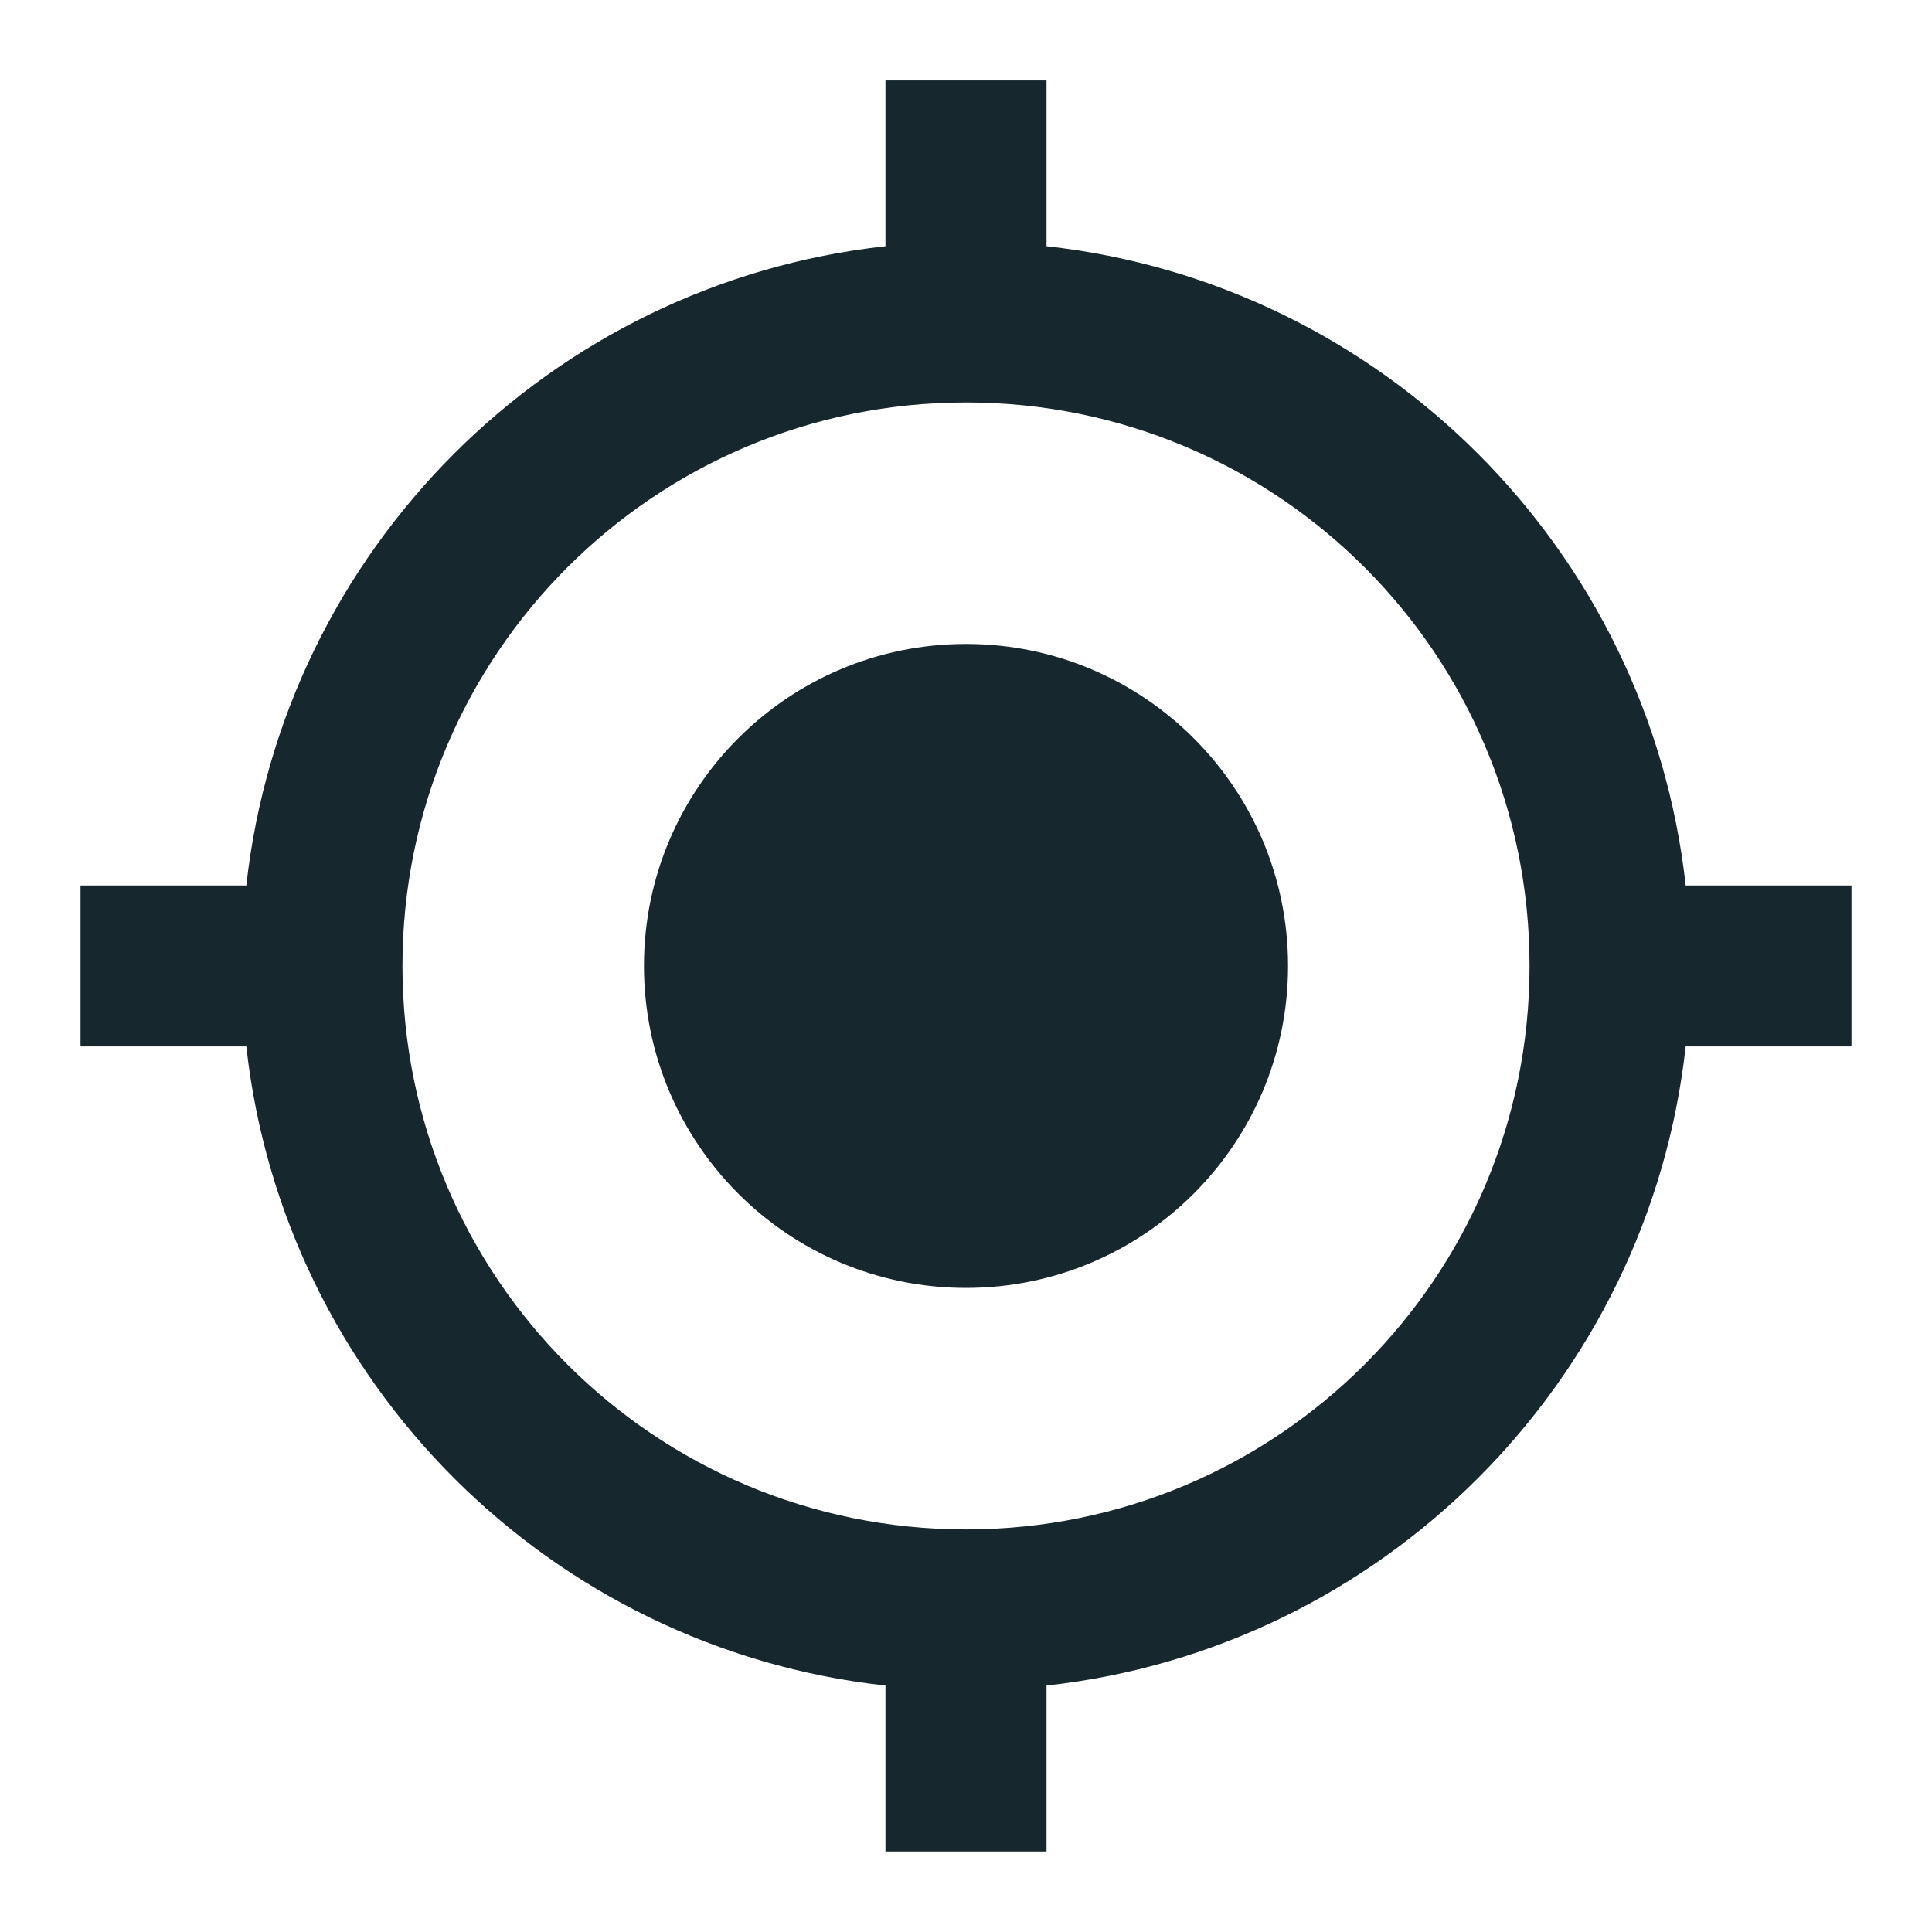 <svg width="16" height="16" viewBox="0 0 16 16" fill="none" xmlns="http://www.w3.org/2000/svg">
<path d="M8 5.333C6.527 5.333 5.333 6.526 5.333 7.999C5.333 9.473 6.527 10.666 8 10.666C9.473 10.666 10.667 9.473 10.667 7.999C10.667 6.526 9.473 5.333 8 5.333ZM13.96 7.333C13.653 4.553 11.447 2.346 8.667 2.039V0.666H7.333V2.039C4.553 2.346 2.347 4.553 2.04 7.333H0.667V8.666H2.04C2.347 11.446 4.553 13.653 7.333 13.959V15.333H8.667V13.959C11.447 13.653 13.653 11.446 13.96 8.666H15.333V7.333H13.96ZM8 12.666C5.42 12.666 3.333 10.579 3.333 7.999C3.333 5.419 5.42 3.333 8 3.333C10.58 3.333 12.667 5.419 12.667 7.999C12.667 10.579 10.58 12.666 8 12.666Z" fill="#17272E"/>
</svg>
